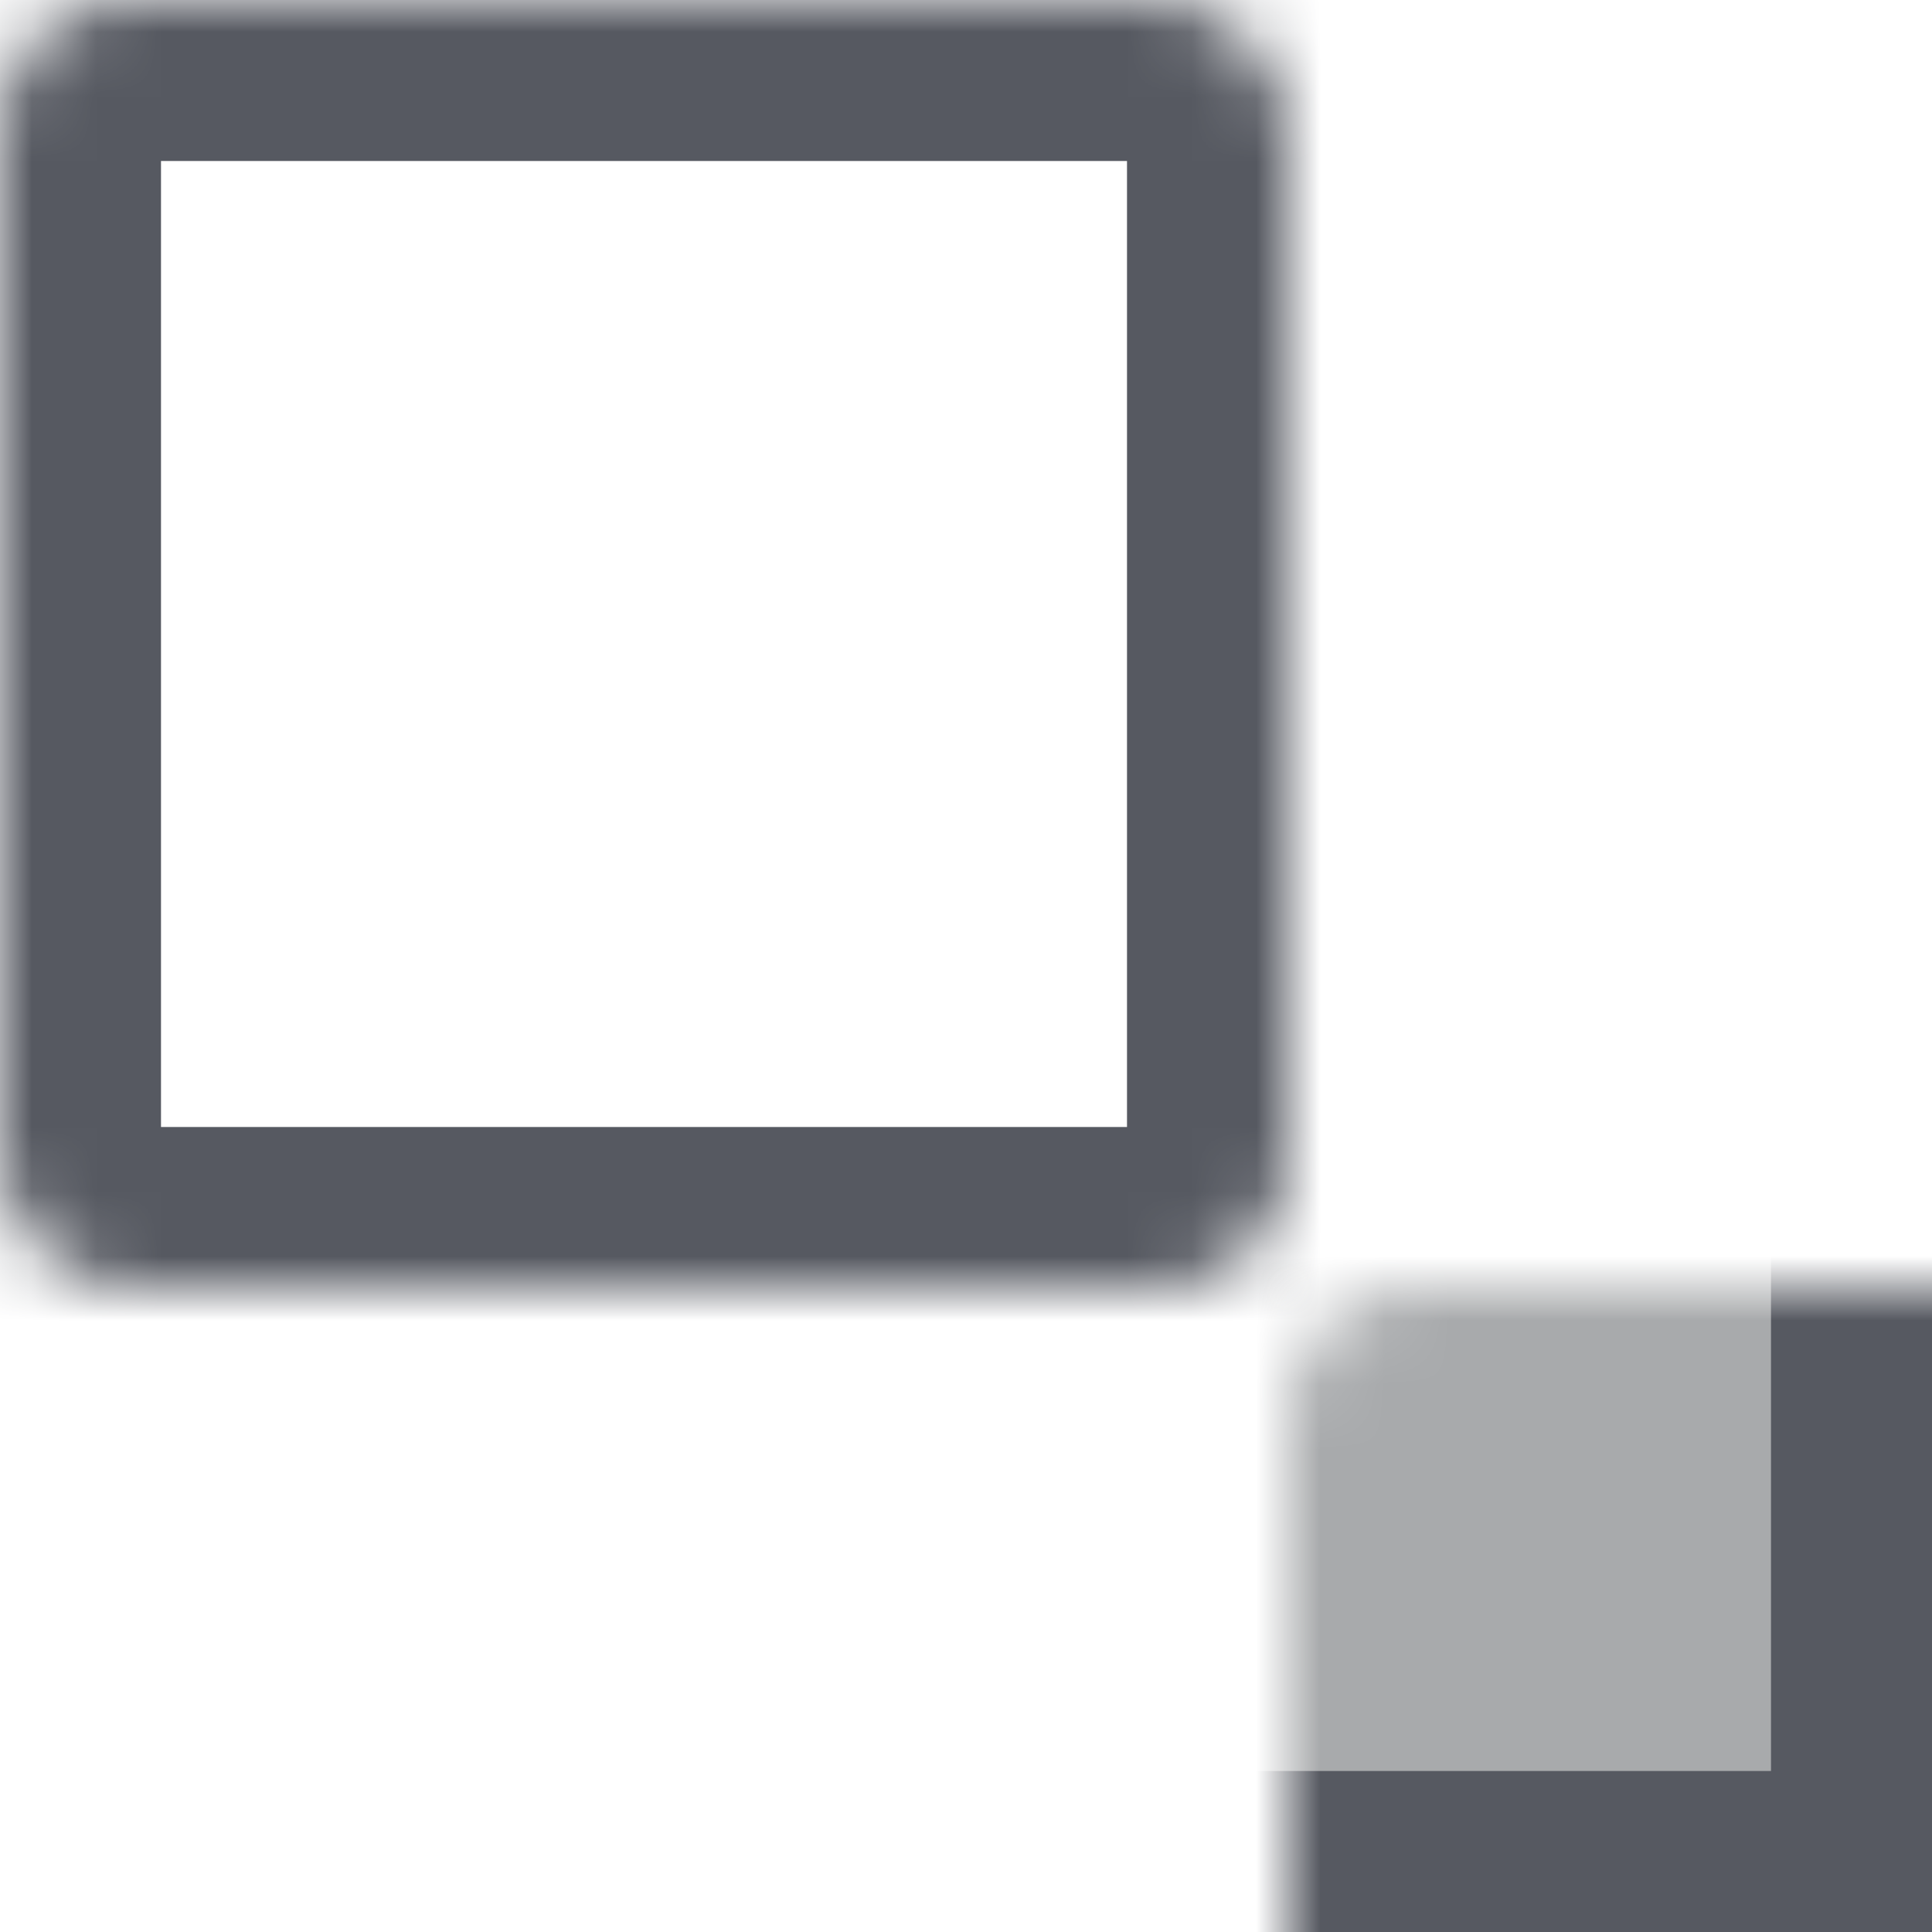 <svg width="30" height="30" viewBox="0 0 30 30" fill="none" xmlns="http://www.w3.org/2000/svg">
<mask id="path-1-inside-1" fill="white">
<rect width="20" height="20" rx="2"/>
</mask>
<rect width="20" height="20" rx="2" stroke="#565961" stroke-width="5" mask="url(#path-1-inside-1)"/>
<mask id="path-2-inside-2" fill="white">
<rect x="10" y="10" width="20" height="20" rx="2"/>
</mask>
<rect x="10" y="10" width="20" height="20" rx="2" fill="#A8AAAC" stroke="#565961" stroke-width="5" mask="url(#path-2-inside-2)"/>
</svg>
